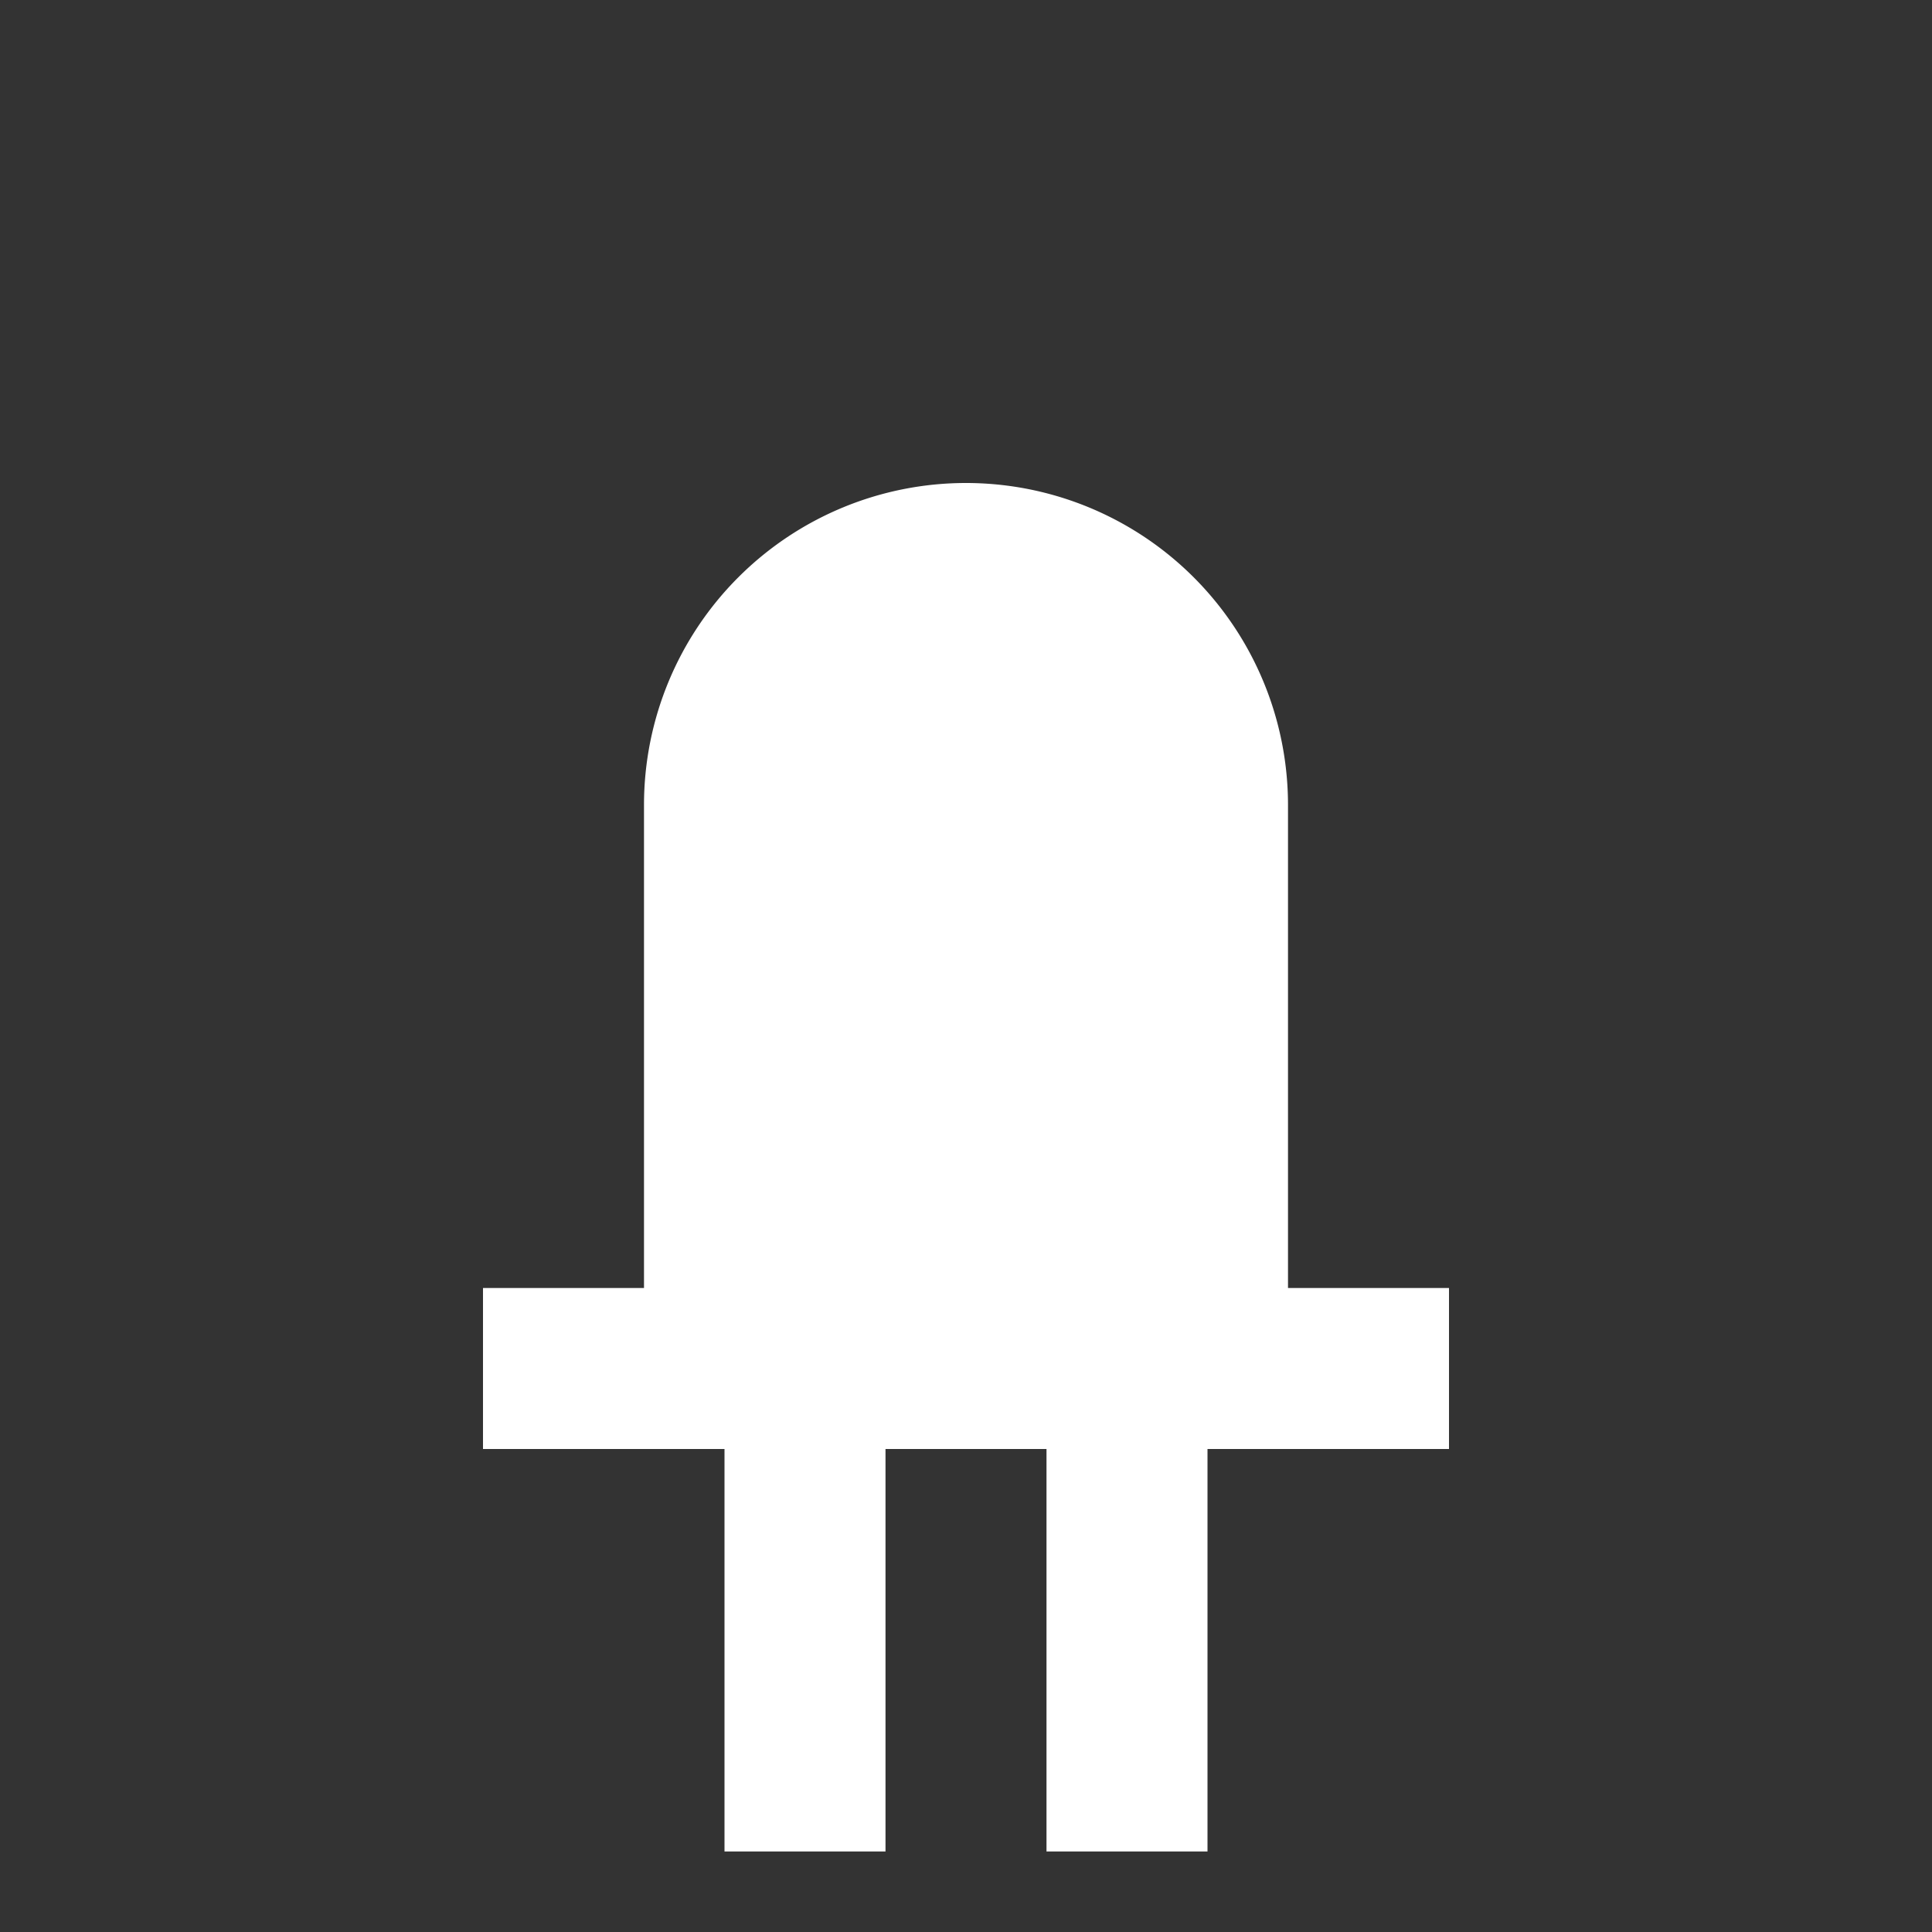 <svg xmlns="http://www.w3.org/2000/svg" fill="white" id="mdi-led-off" viewBox="0 0 24 24"><rect x="0" y="0" width="24" height="24" fill="#333333" stroke="none"/><path d="M12,6A4,4 0 0,0 8,10V16H6V18H9V23H11V18H13V23H15V18H18V16H16V10A4,4 0 0,0 12,6Z" /></svg>
